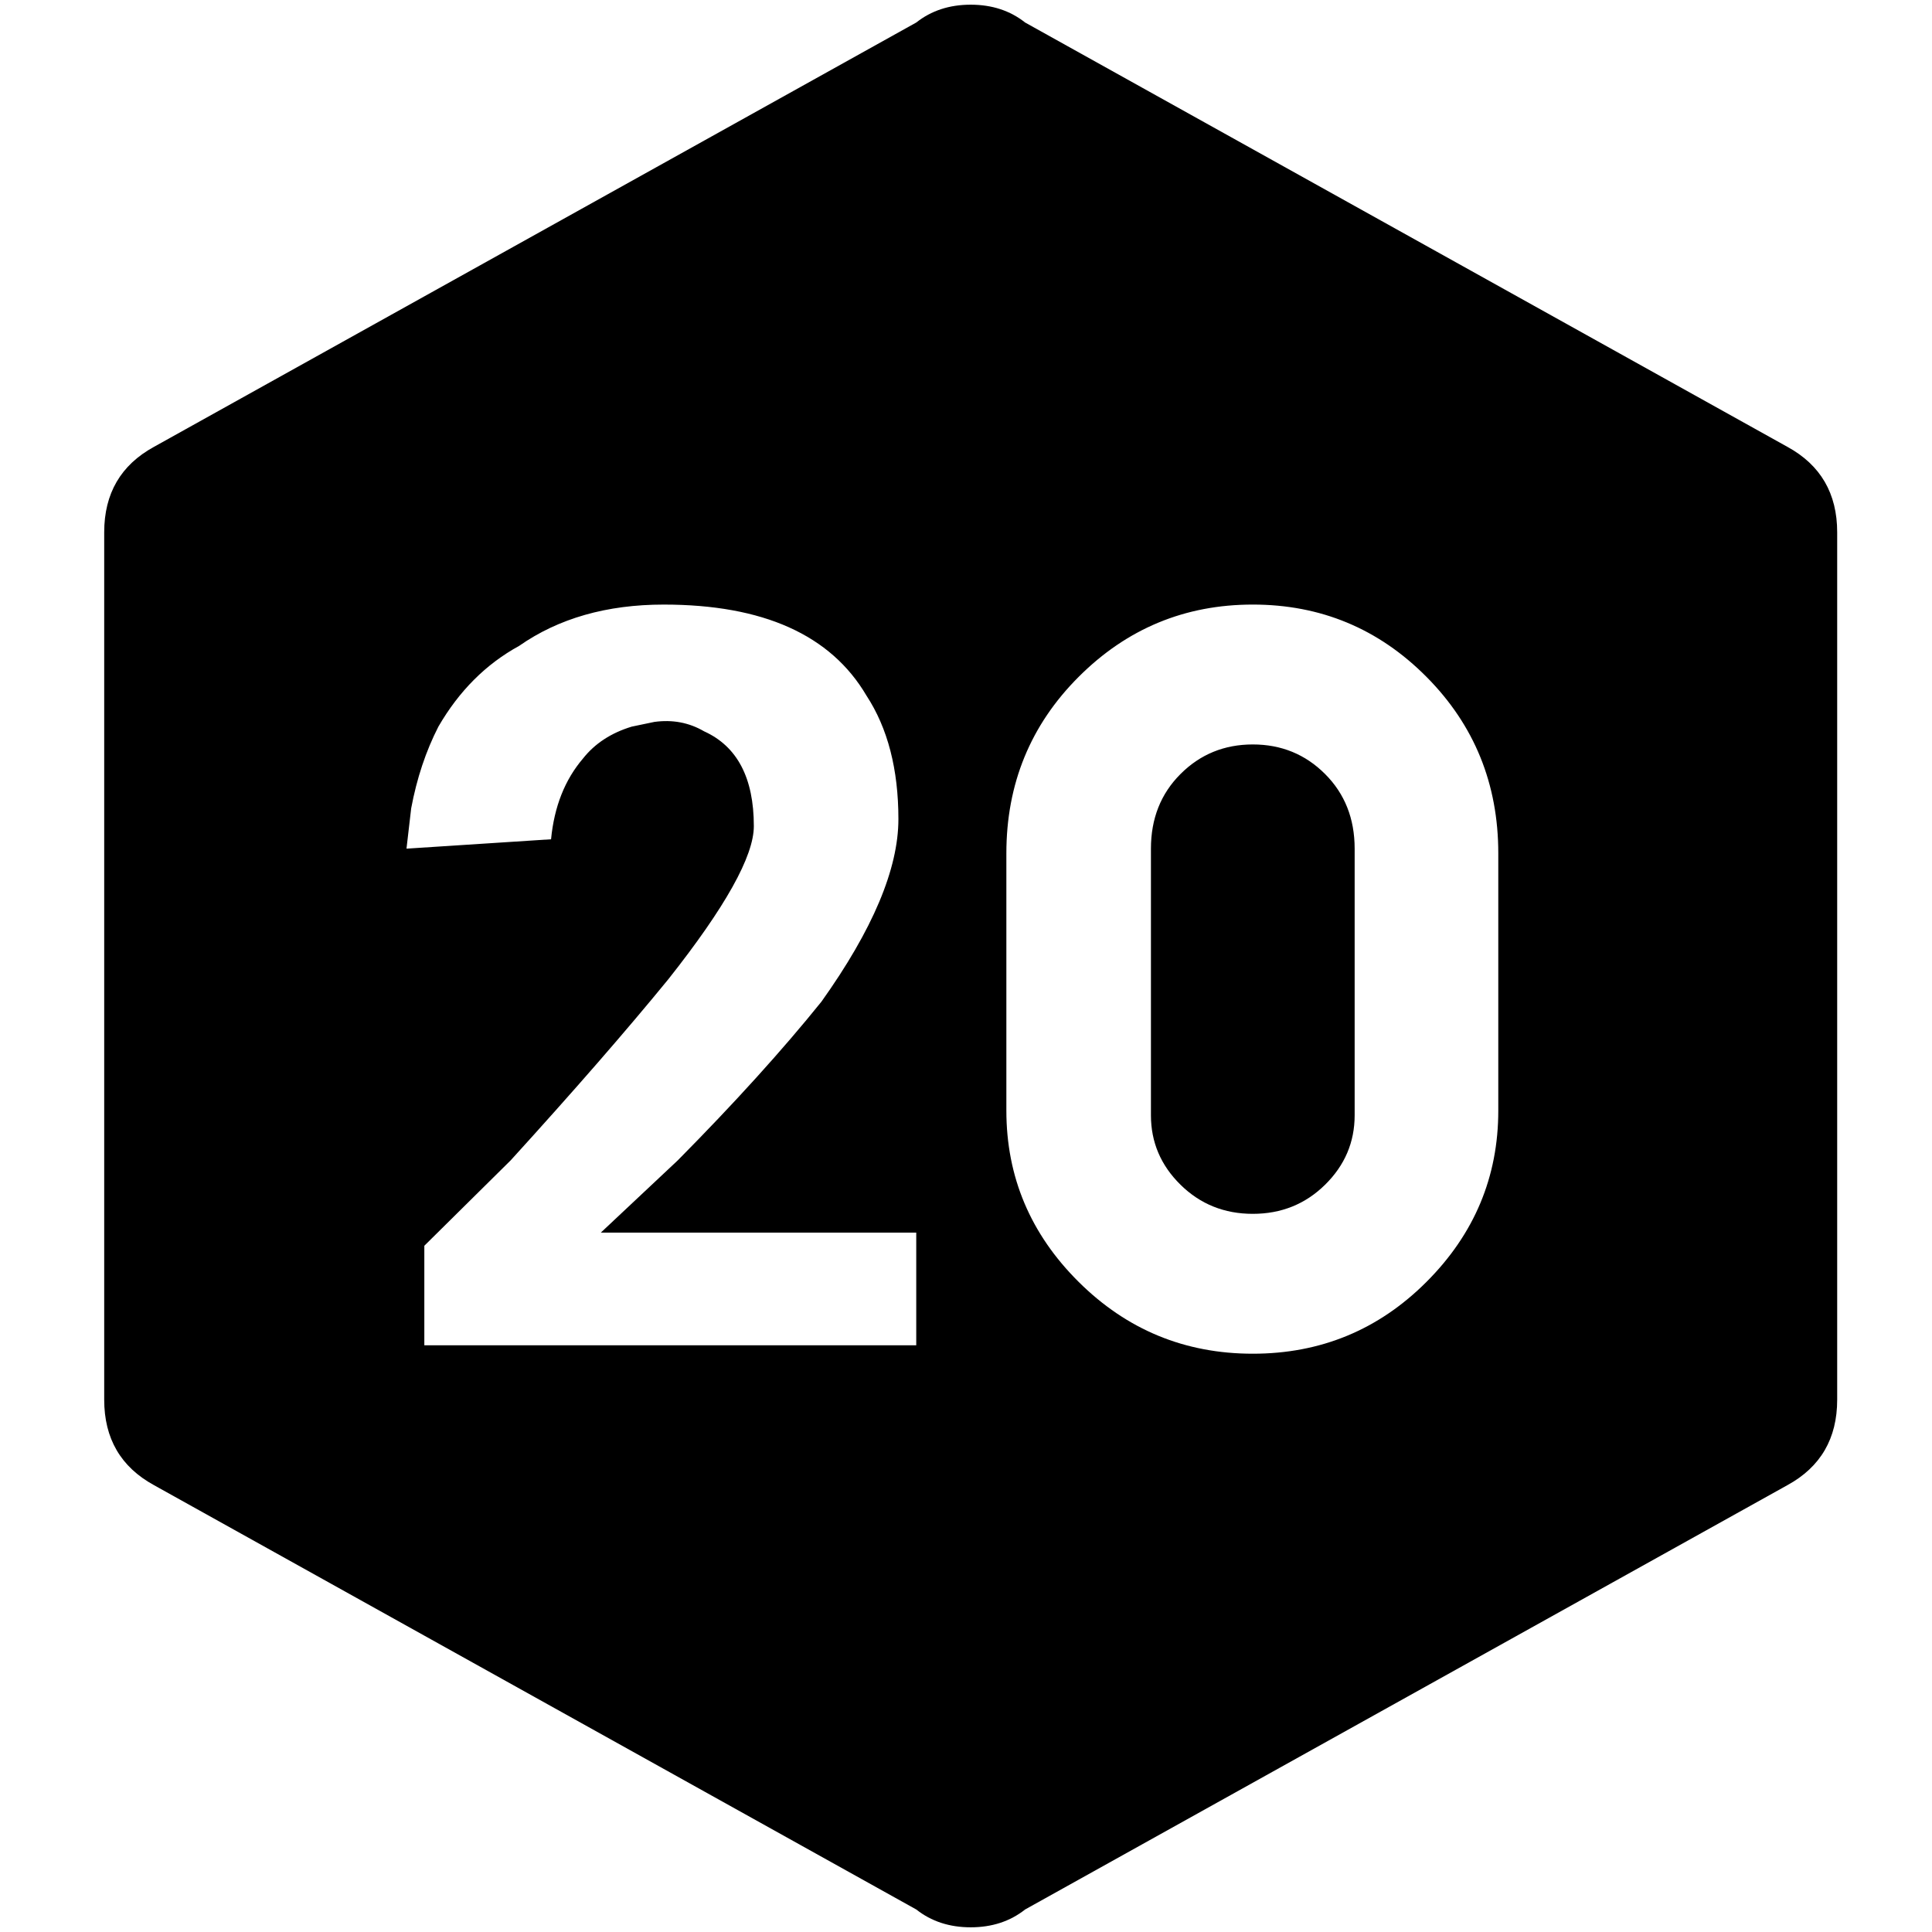 <?xml version="1.0" standalone="no"?>
<!DOCTYPE svg PUBLIC "-//W3C//DTD SVG 1.1//EN" "http://www.w3.org/Graphics/SVG/1.1/DTD/svg11.dtd" >
<svg xmlns="http://www.w3.org/2000/svg" xmlns:xlink="http://www.w3.org/1999/xlink" version="1.1" width="2048" height="2048" viewBox="-10 0 2058 2048">
   <path fill="currentColor"
d="M1894 471l-812 -452q-24 -19 -58 -19t-58 19l-812 452q-53 29 -53 91v924q0 62 53 91l812 452q24 19 58 19t58 -19l812 -452q53 -29 53 -91v-924q0 -62 -53 -91zM966 1428h-524v-106l92 -91q101 -111 168 -193q91 -115 91 -163q0 -77 -53 -101q-24 -14 -53 -10l-24 5
q-33 10 -52 34q-29 34 -34 86l-154 10l5 -43q9 -48 29 -87q33 -57 86 -86q63 -44 154 -44q159 0 216 97q34 52 34 131.5t-82 194.5q-62 77 -153 169l-82 77h336v120zM1586 1178q0 106 -76.5 182.5t-185 76.5t-185.5 -76.5t-77 -182.5v-274q0 -111 77 -188t185.5 -77t185 77
t76.5 188v274zM1433 899v284q0 43 -31.5 74t-77 31t-77 -31t-31.5 -74v-284q0 -48 31.5 -79.5t77 -31.5t77 31.5t31.5 79.5z" />
</svg>

